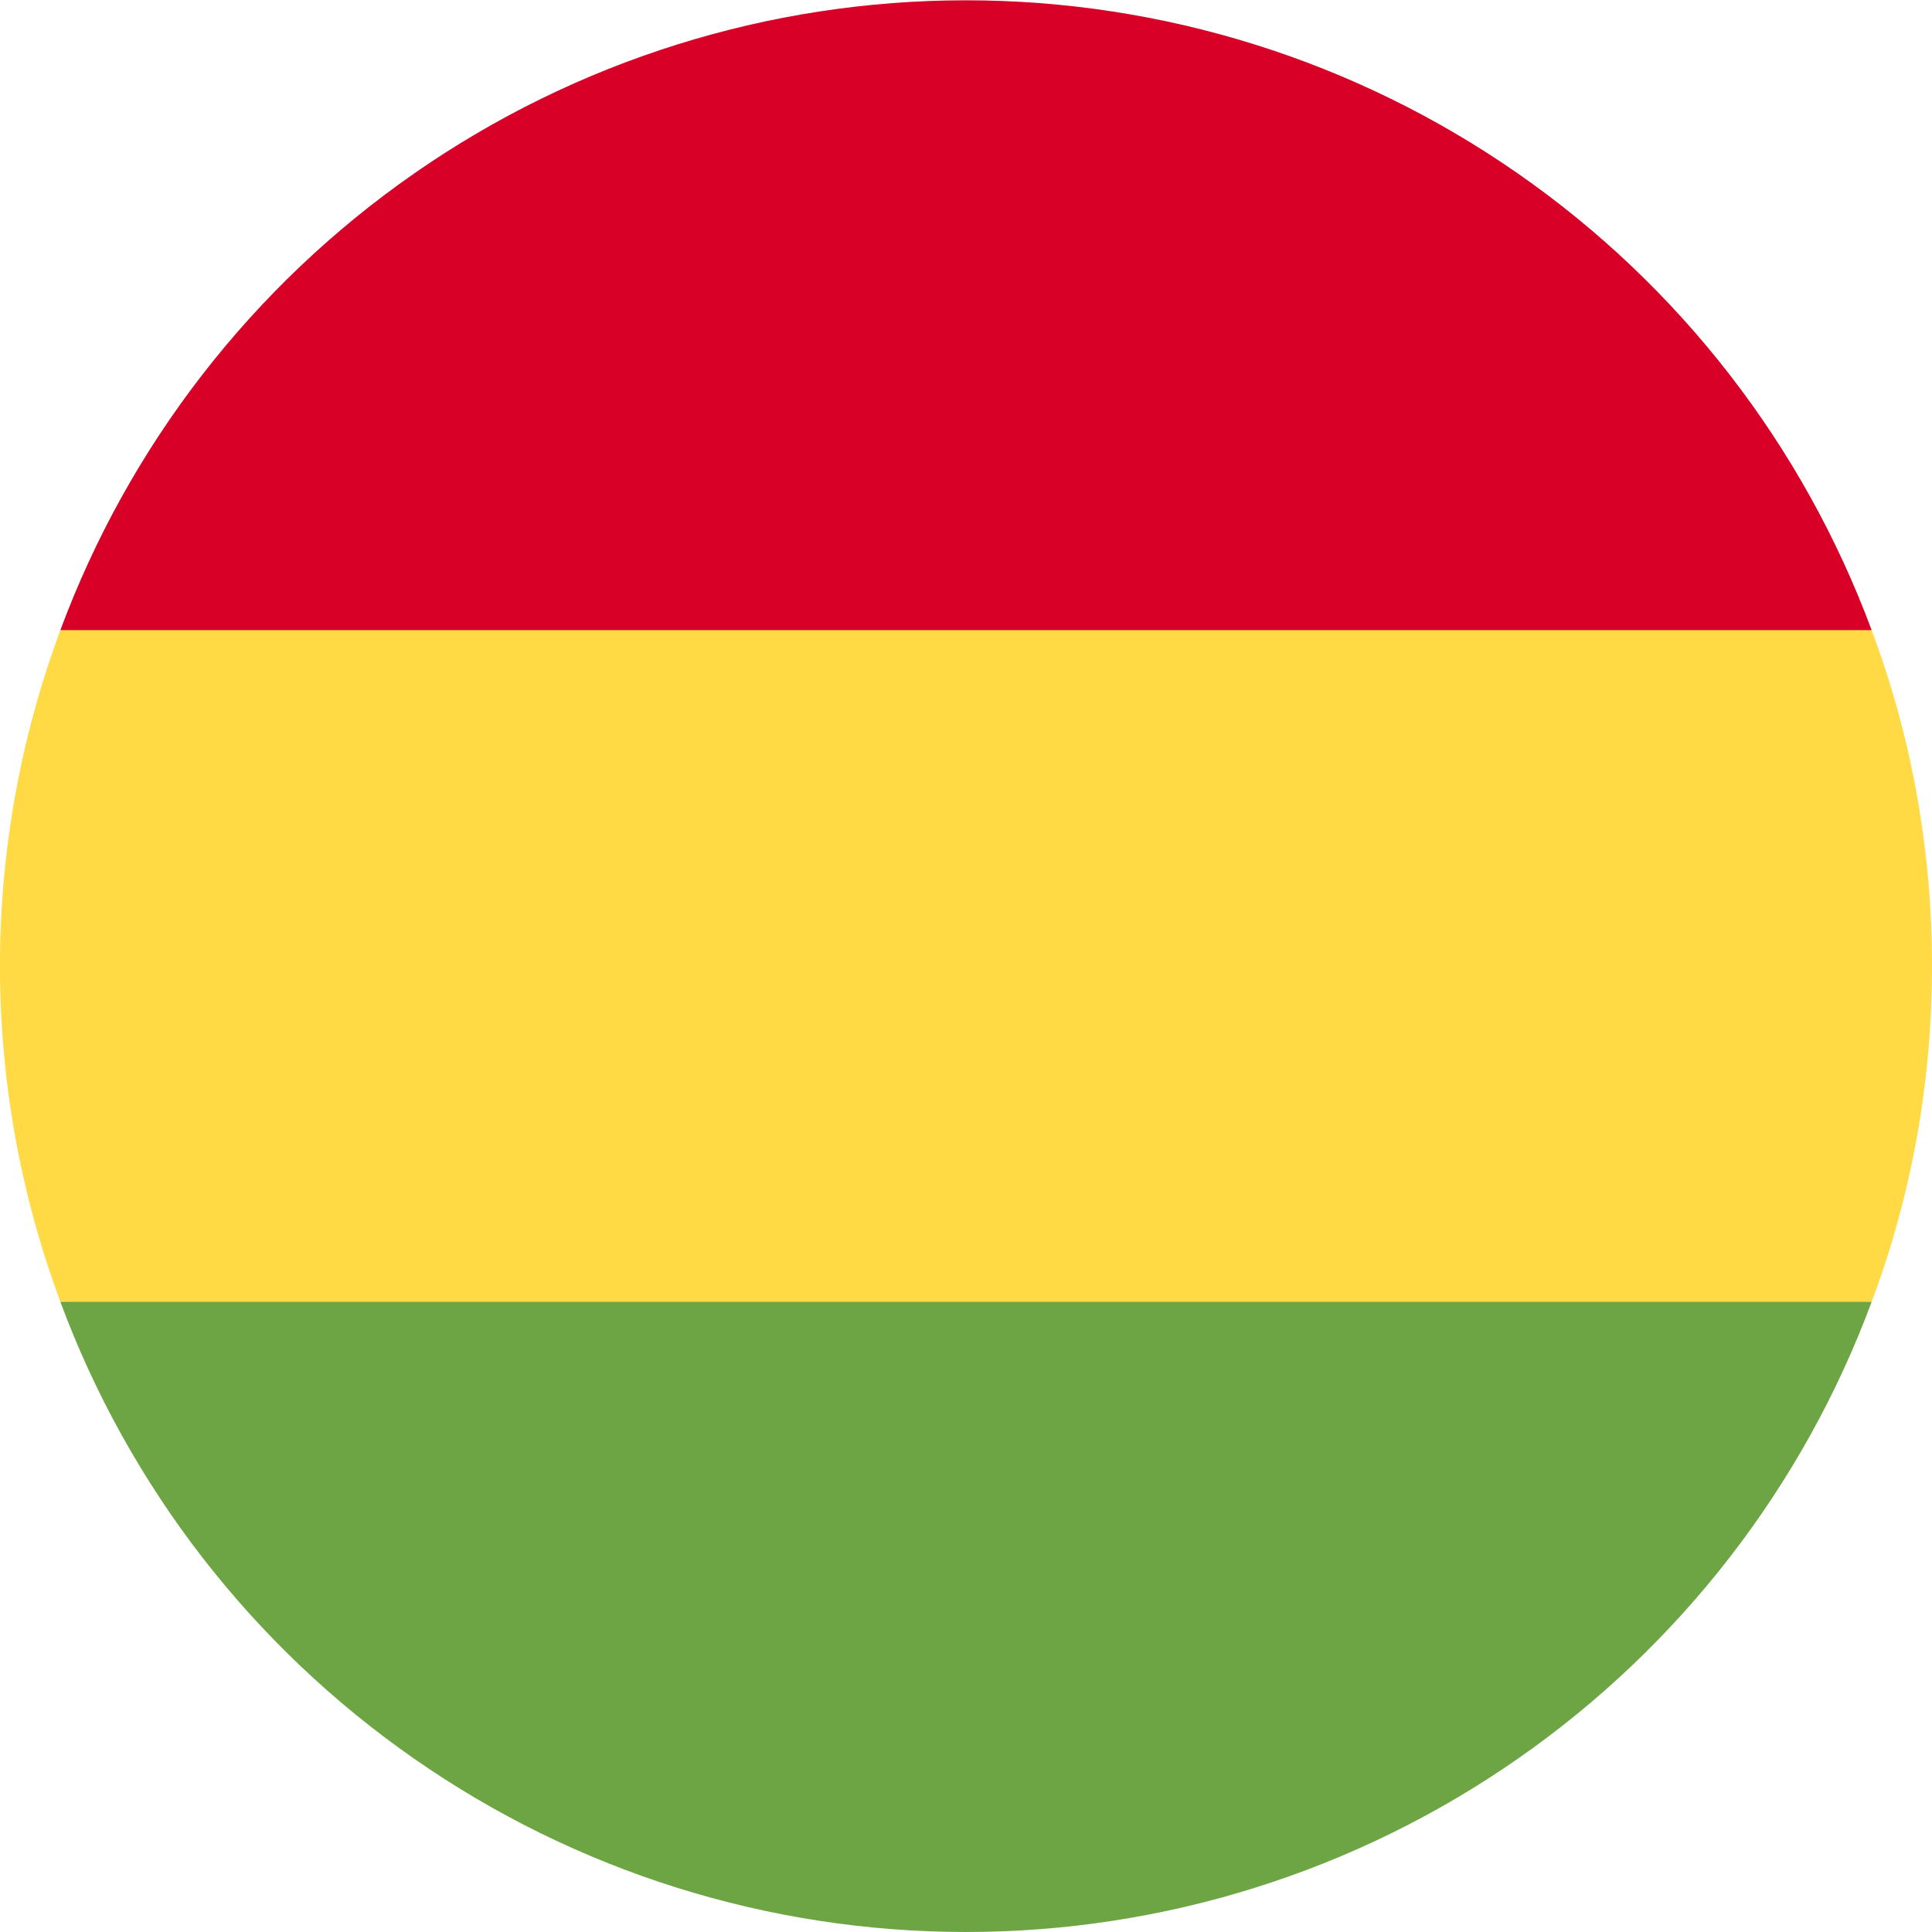 <svg width="20" height="20" viewBox="0 0 20 20" fill="none" xmlns="http://www.w3.org/2000/svg">
<g clip-path="url(#clip0)">
<path d="M20 10C20 8.777 19.781 7.605 19.375 6.523L10 6.086L0.625 6.523C-0.209 8.766 -0.209 11.234 0.625 13.476L10 13.914L19.375 13.476C19.781 12.395 20 11.223 20 10Z" fill="#FFDA44"/>
<path d="M10 20C12.042 20 14.034 19.375 15.71 18.208C17.386 17.042 18.665 15.391 19.375 13.477H0.625C1.335 15.391 2.614 17.042 4.29 18.208C5.966 19.375 7.958 20 10 20Z" fill="#6DA544"/>
<path d="M0.625 6.523H19.375C18.665 4.61 17.386 2.959 15.71 1.794C14.034 0.628 12.041 0.003 10 0.003C7.959 0.003 5.966 0.628 4.29 1.794C2.614 2.959 1.335 4.61 0.625 6.523Z" fill="#D80027"/>
</g>
<defs>
<clipPath id="clip0">
<rect width="20" height="20" fill="white"/>
</clipPath>
</defs>
</svg>

